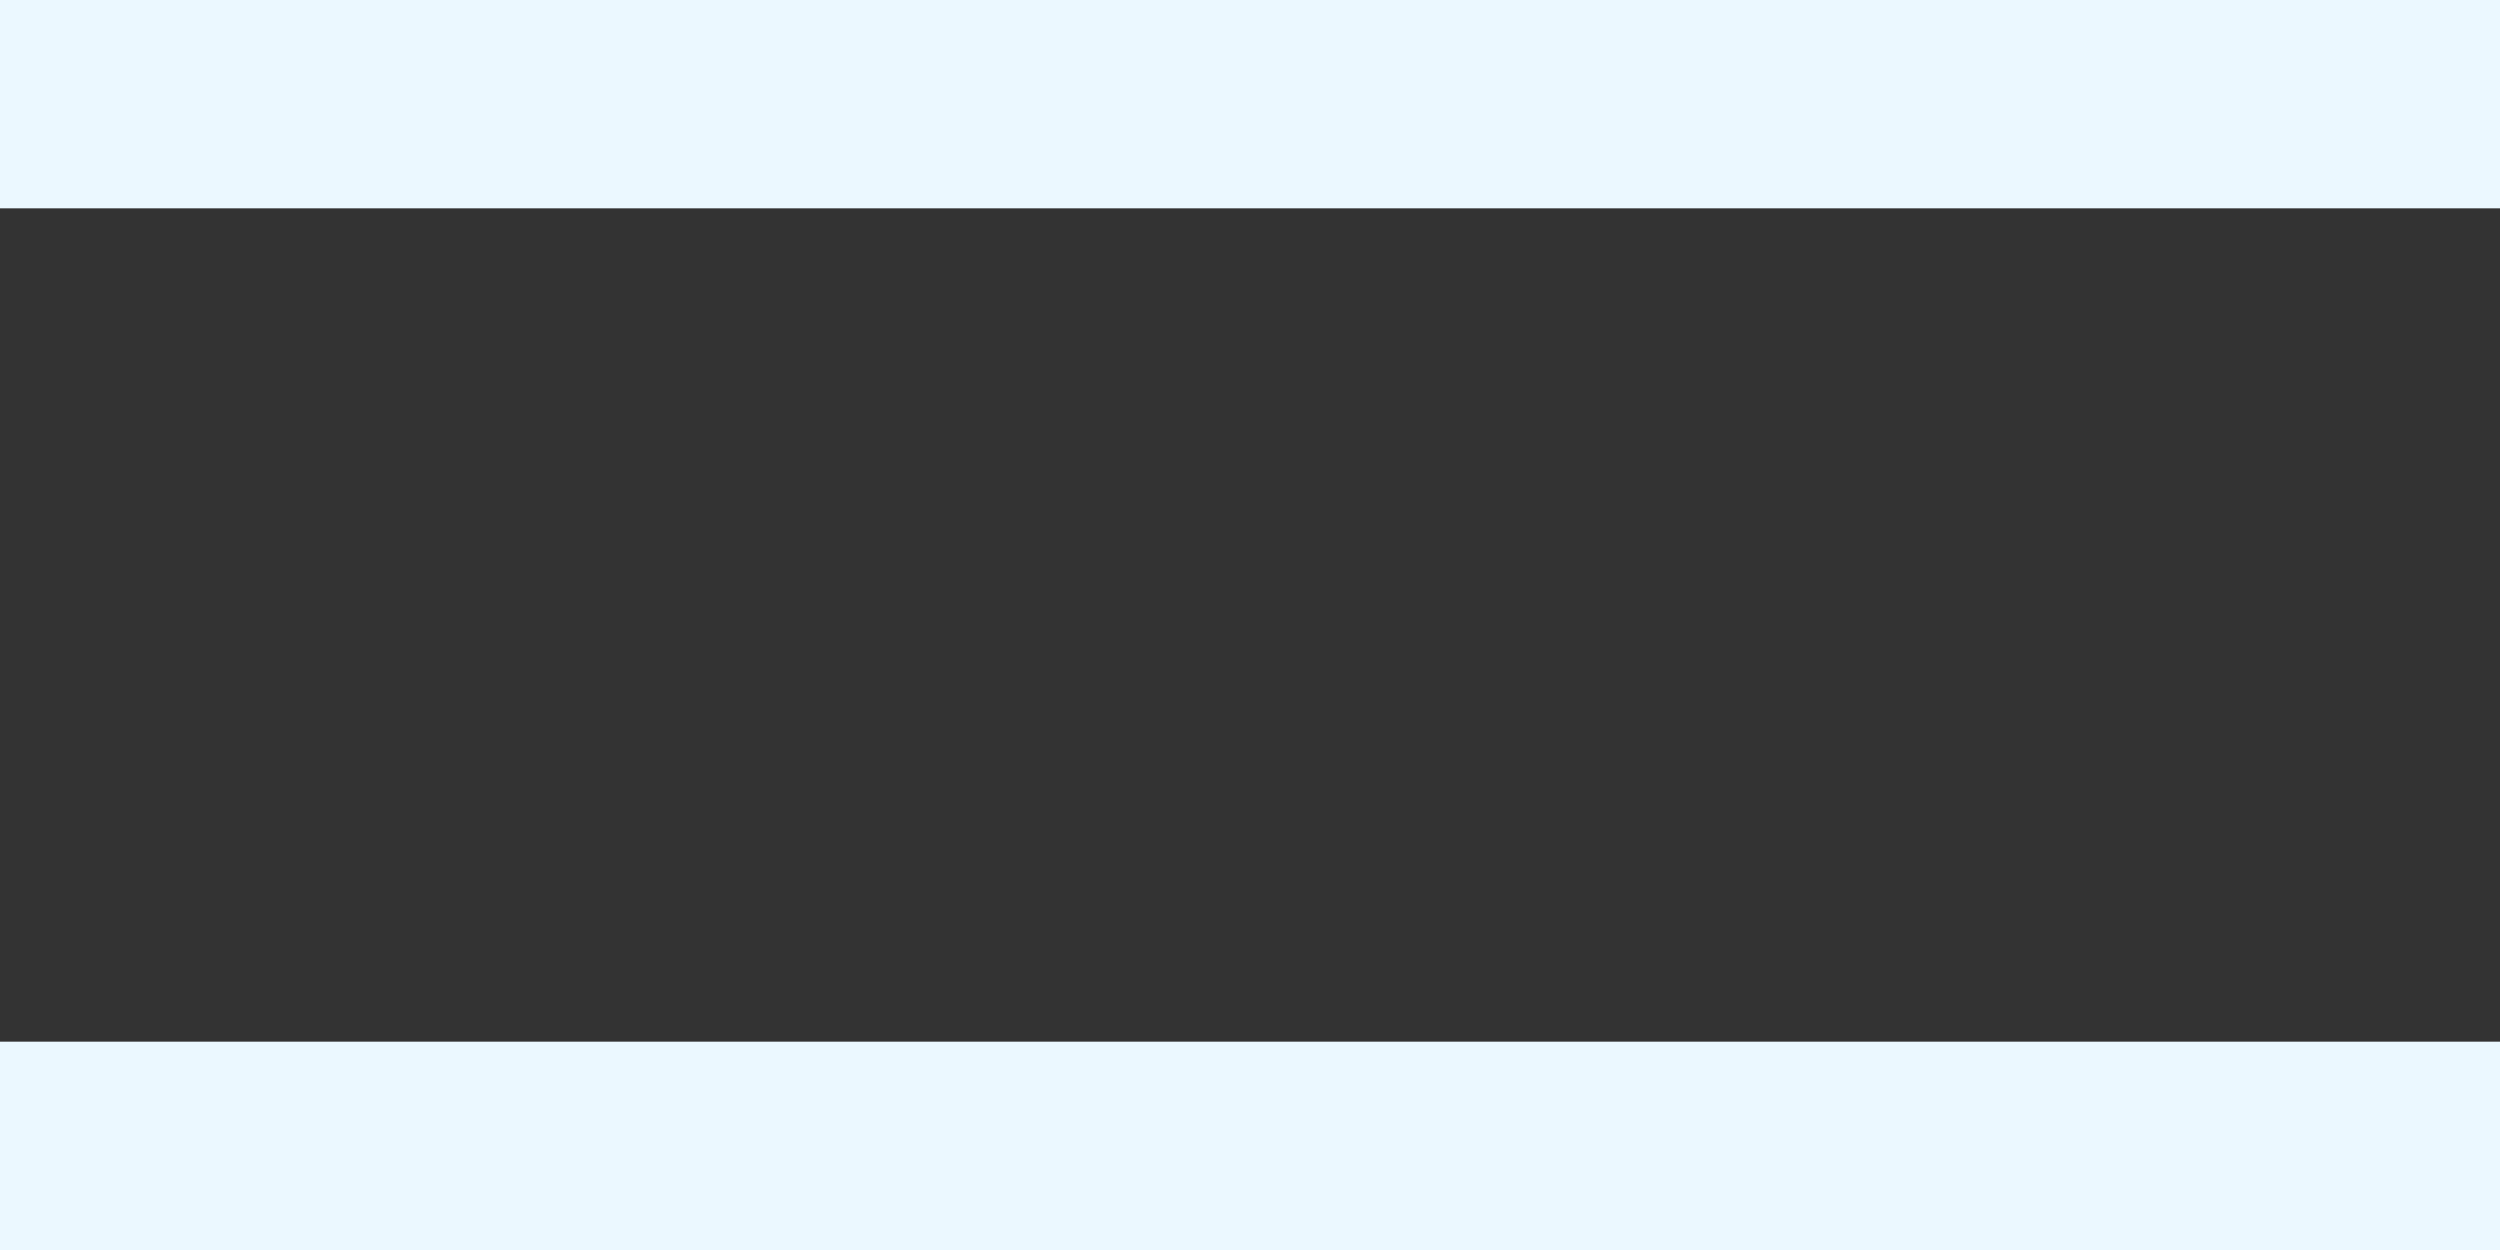 <svg xmlns="http://www.w3.org/2000/svg" width="12" height="6" fill="none" viewBox="0 0 12 6"><rect x="0" y="0" width="12" height="6" fill="#333333" stroke="none"/><path fill="#EBF8FF" d="M0 0h12v1H0zM0 5h12v1H0z"/></svg>